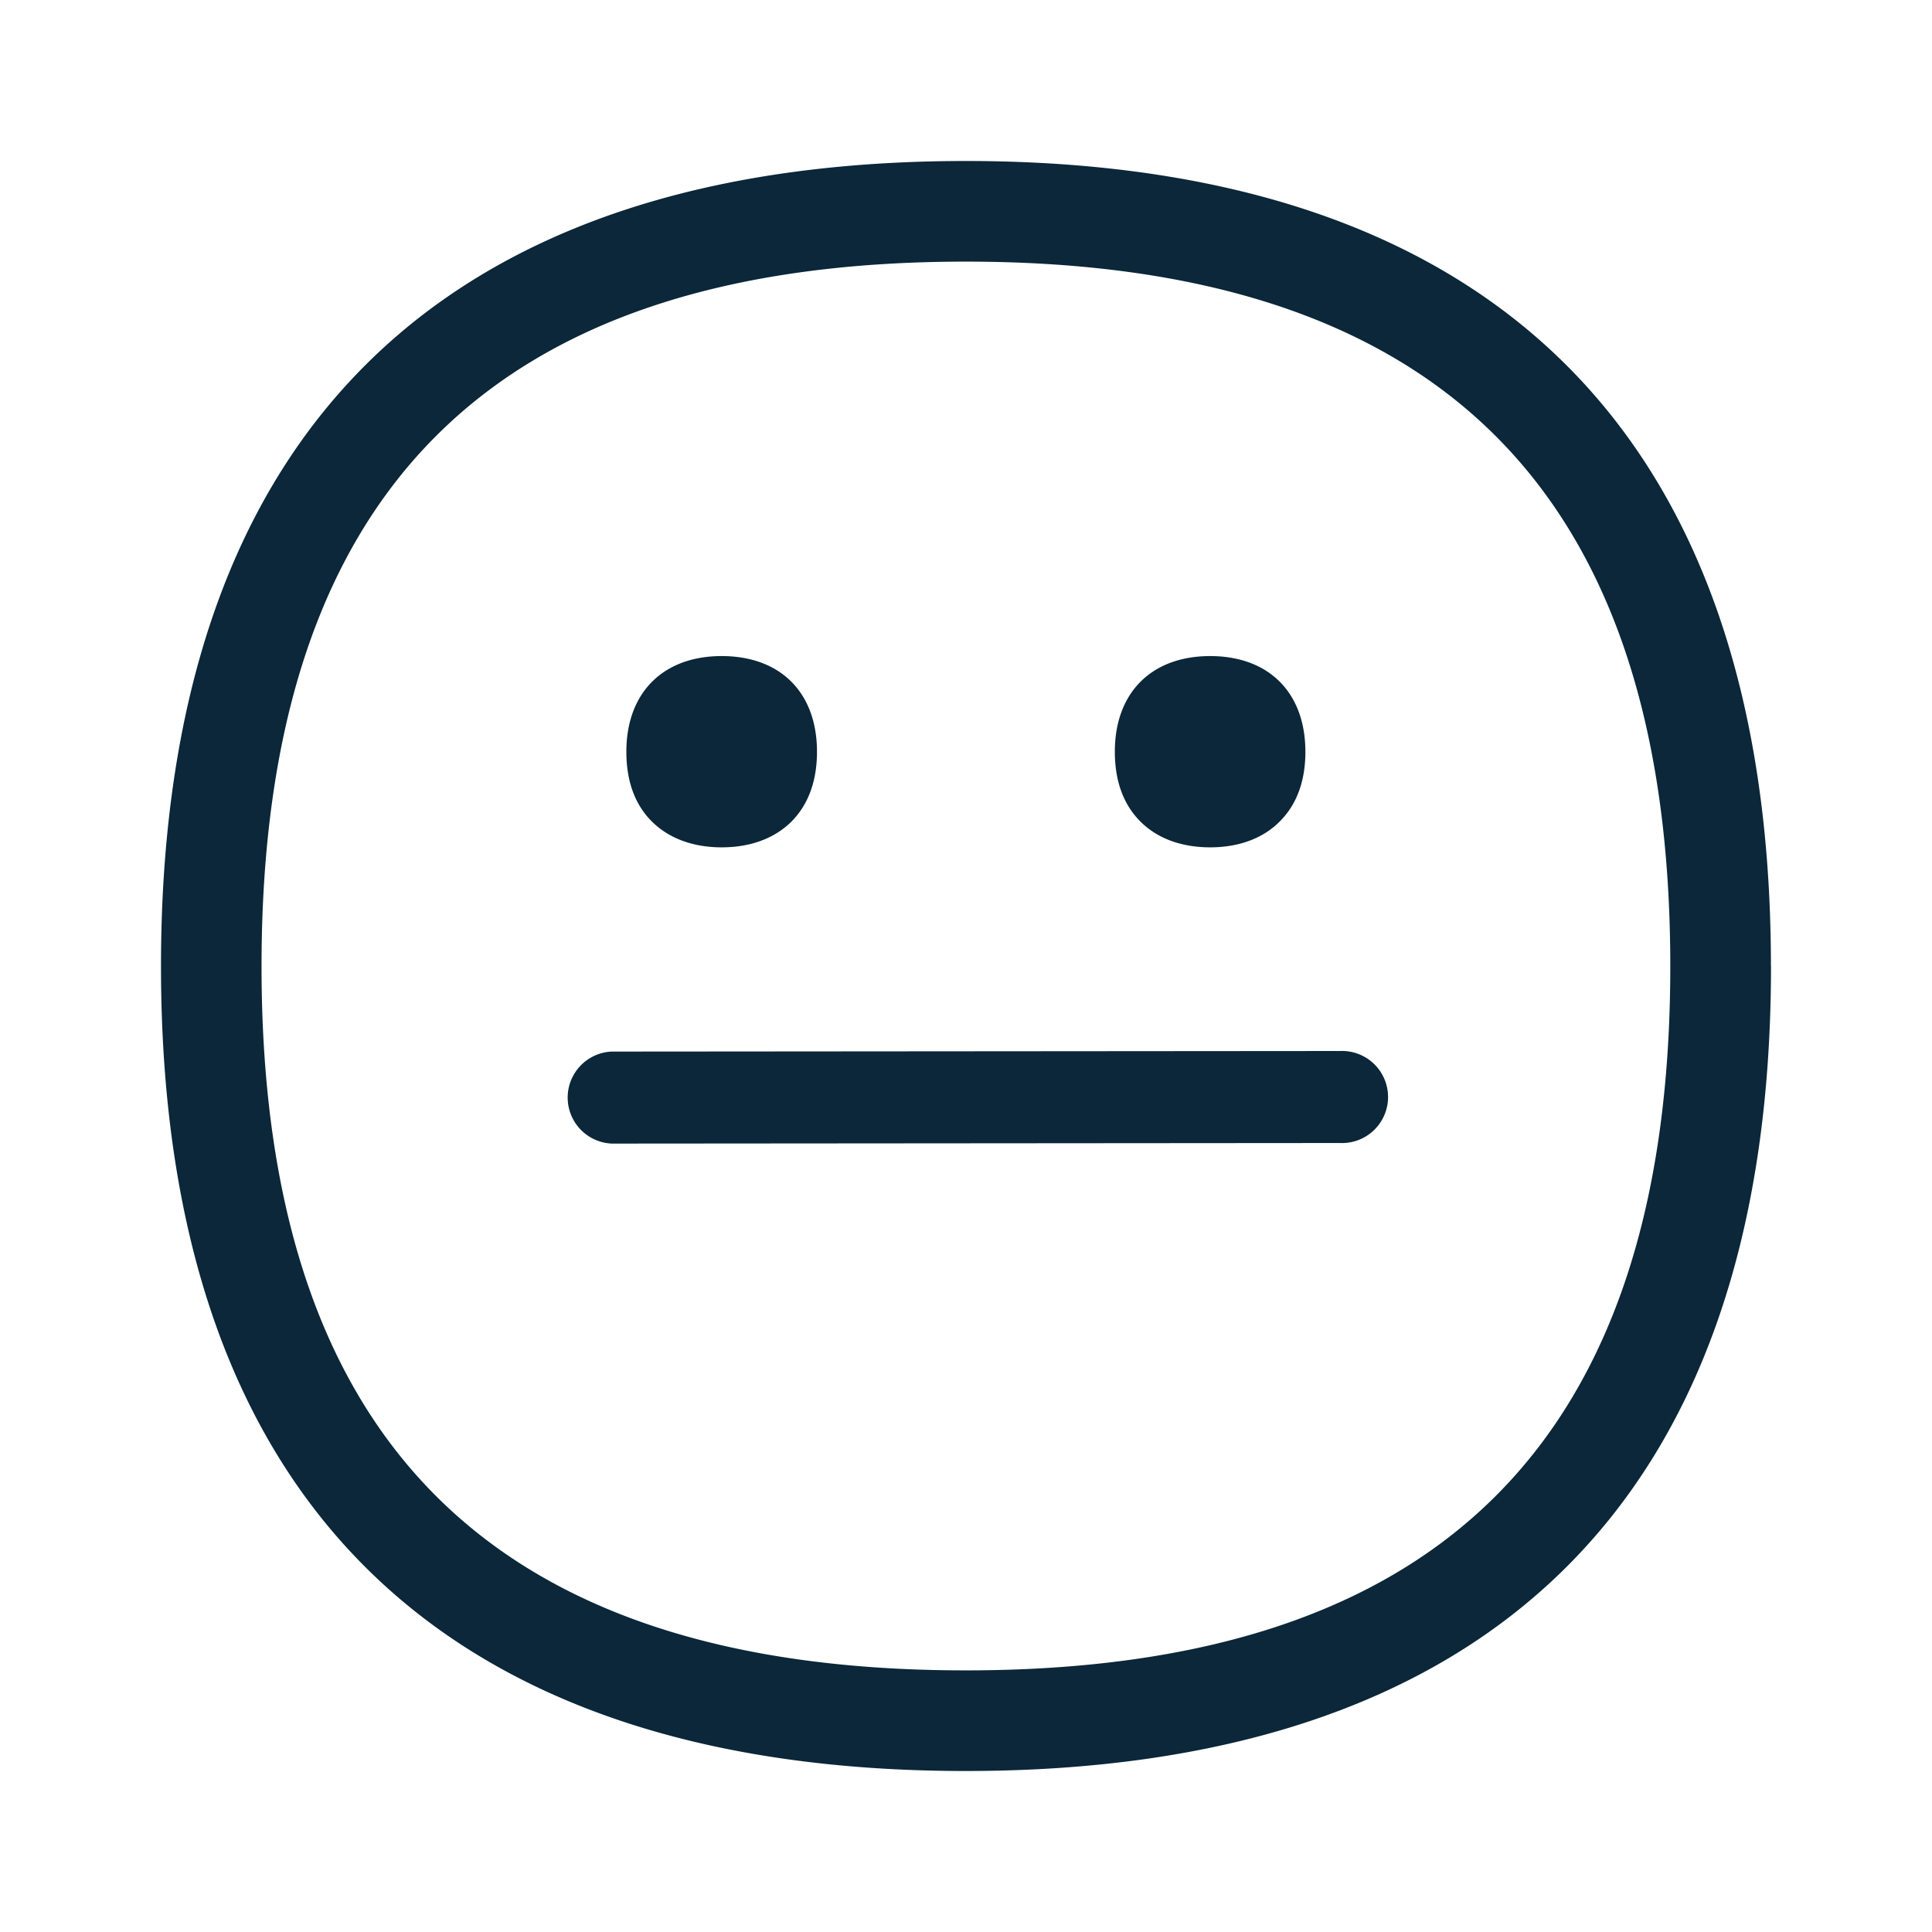 <svg xmlns="http://www.w3.org/2000/svg" width="24" height="24" fill="none"><path fill="#0B2739" d="M22 12.003C22 18.815 18.313 22 11.996 22S2 18.815 2 12.003C2 5.19 5.68 2 11.997 2s10.002 3.19 10.002 10.003M11.996 20.75c5.888 0 8.753-2.862 8.753-8.747 0-5.888-2.862-8.753-8.753-8.753-5.885 0-8.747 2.862-8.747 8.753 0 5.885 2.862 8.747 8.747 8.747m2.163-10.552c-.208-.213-.31-.503-.31-.86 0-.733.455-1.188 1.184-1.188.73 0 1.183.455 1.183 1.189 0 .359-.105.65-.313.86-.207.213-.51.327-.87.327-.362 0-.664-.114-.874-.328m-5.194.328c-.36 0-.663-.114-.874-.328-.207-.21-.31-.5-.31-.86 0-.733.456-1.188 1.184-1.188.732 0 1.184.455 1.184 1.189 0 .359-.106.65-.31.86-.21.213-.512.327-.874.327M7.6 14.206a.572.572 0 0 1 0-1.143l9.047-.007a.572.572 0 1 1 0 1.143z"/></svg>